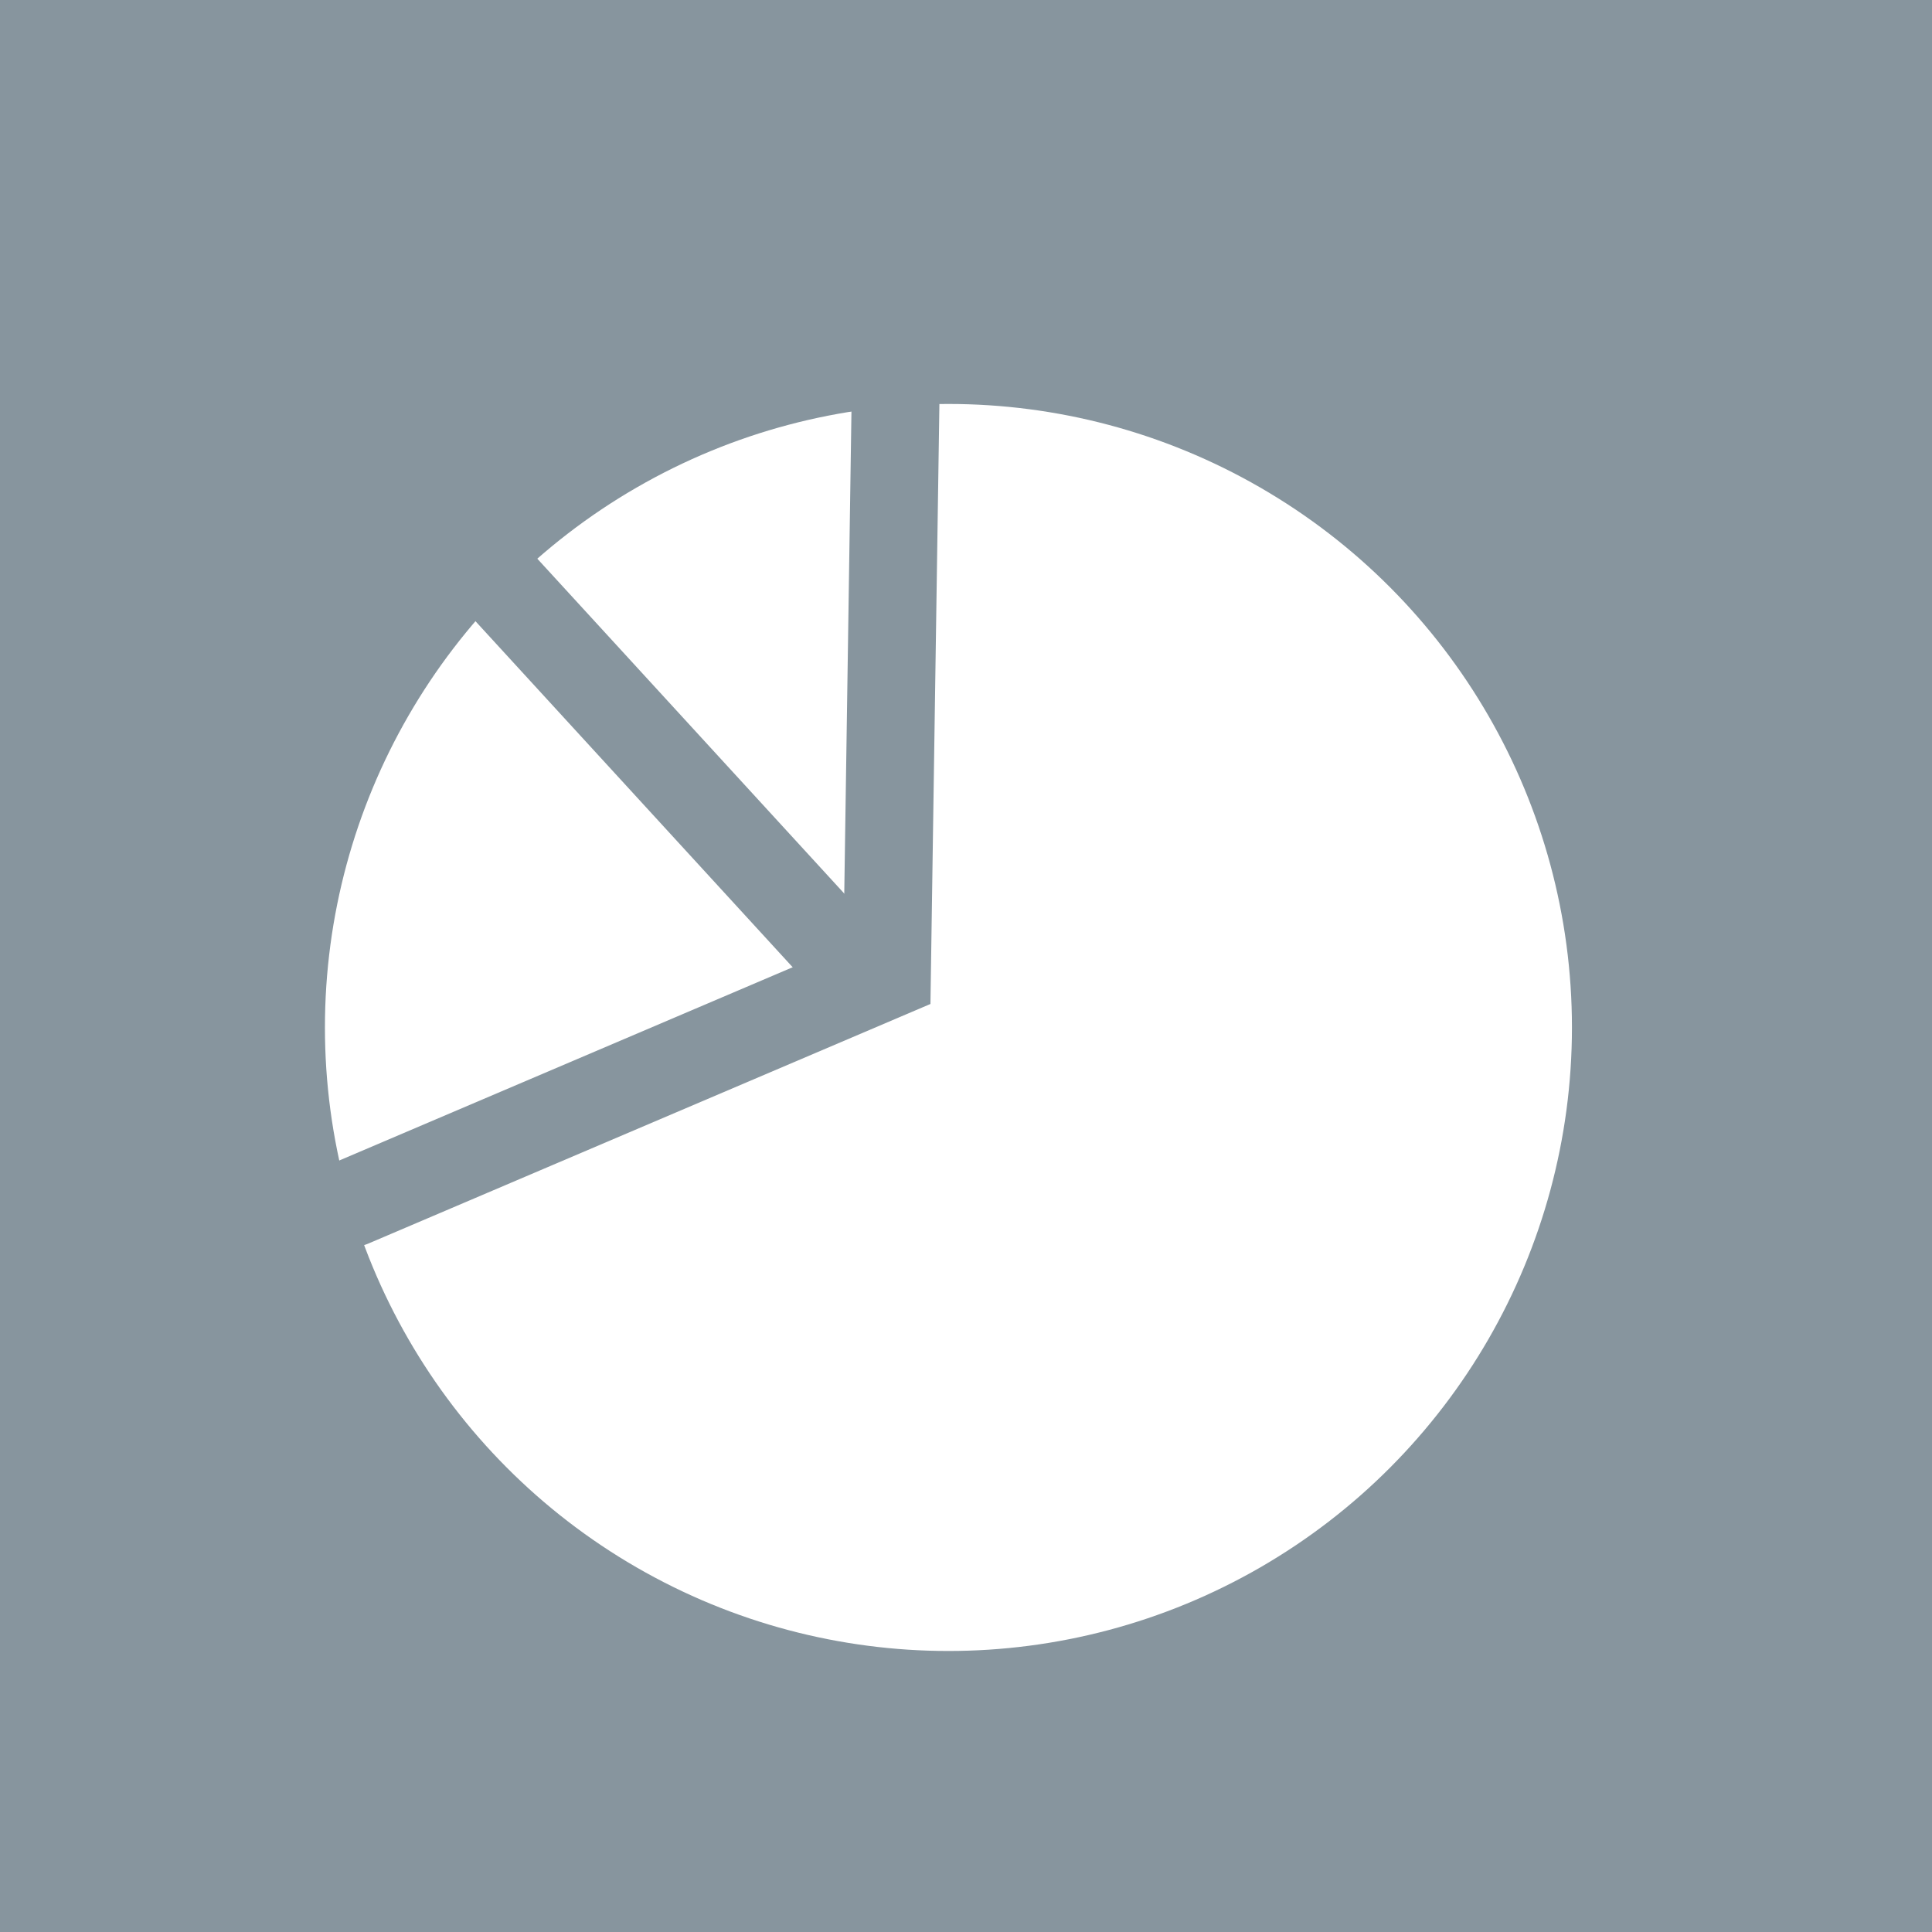 <?xml version="1.0" encoding="utf-8"?>
<!-- Generator: Adobe Illustrator 16.0.3, SVG Export Plug-In . SVG Version: 6.00 Build 0)  -->
<!DOCTYPE svg PUBLIC "-//W3C//DTD SVG 1.1//EN" "http://www.w3.org/Graphics/SVG/1.1/DTD/svg11.dtd">
<svg version="1.1" id="Layer_1" xmlns="http://www.w3.org/2000/svg" xmlns:xlink="http://www.w3.org/1999/xlink" x="0px" y="0px"
	 width="22px" height="22px" viewBox="0 0 22 22" enable-background="new 0 0 22 22" xml:space="preserve">
<g>
	<rect x="0" fill="#87959E" width="22" height="22"/>
	<circle fill="#FFFFFF" stroke="#FFFFFF" stroke-miterlimit="10" cx="10.8" cy="11.7" r="6.6"/>
	<line fill="none" stroke="#87959E" stroke-linecap="round" stroke-miterlimit="10" x1="9.6" y1="10.9" x2="5.2" y2="6.1"/>
	<polyline fill="none" stroke="#87959E" stroke-linecap="round" stroke-miterlimit="10" points="4,13.7 10.1,11.1 10.2,4.4 
		10.1,11.1 	"/>
</g>
</svg>